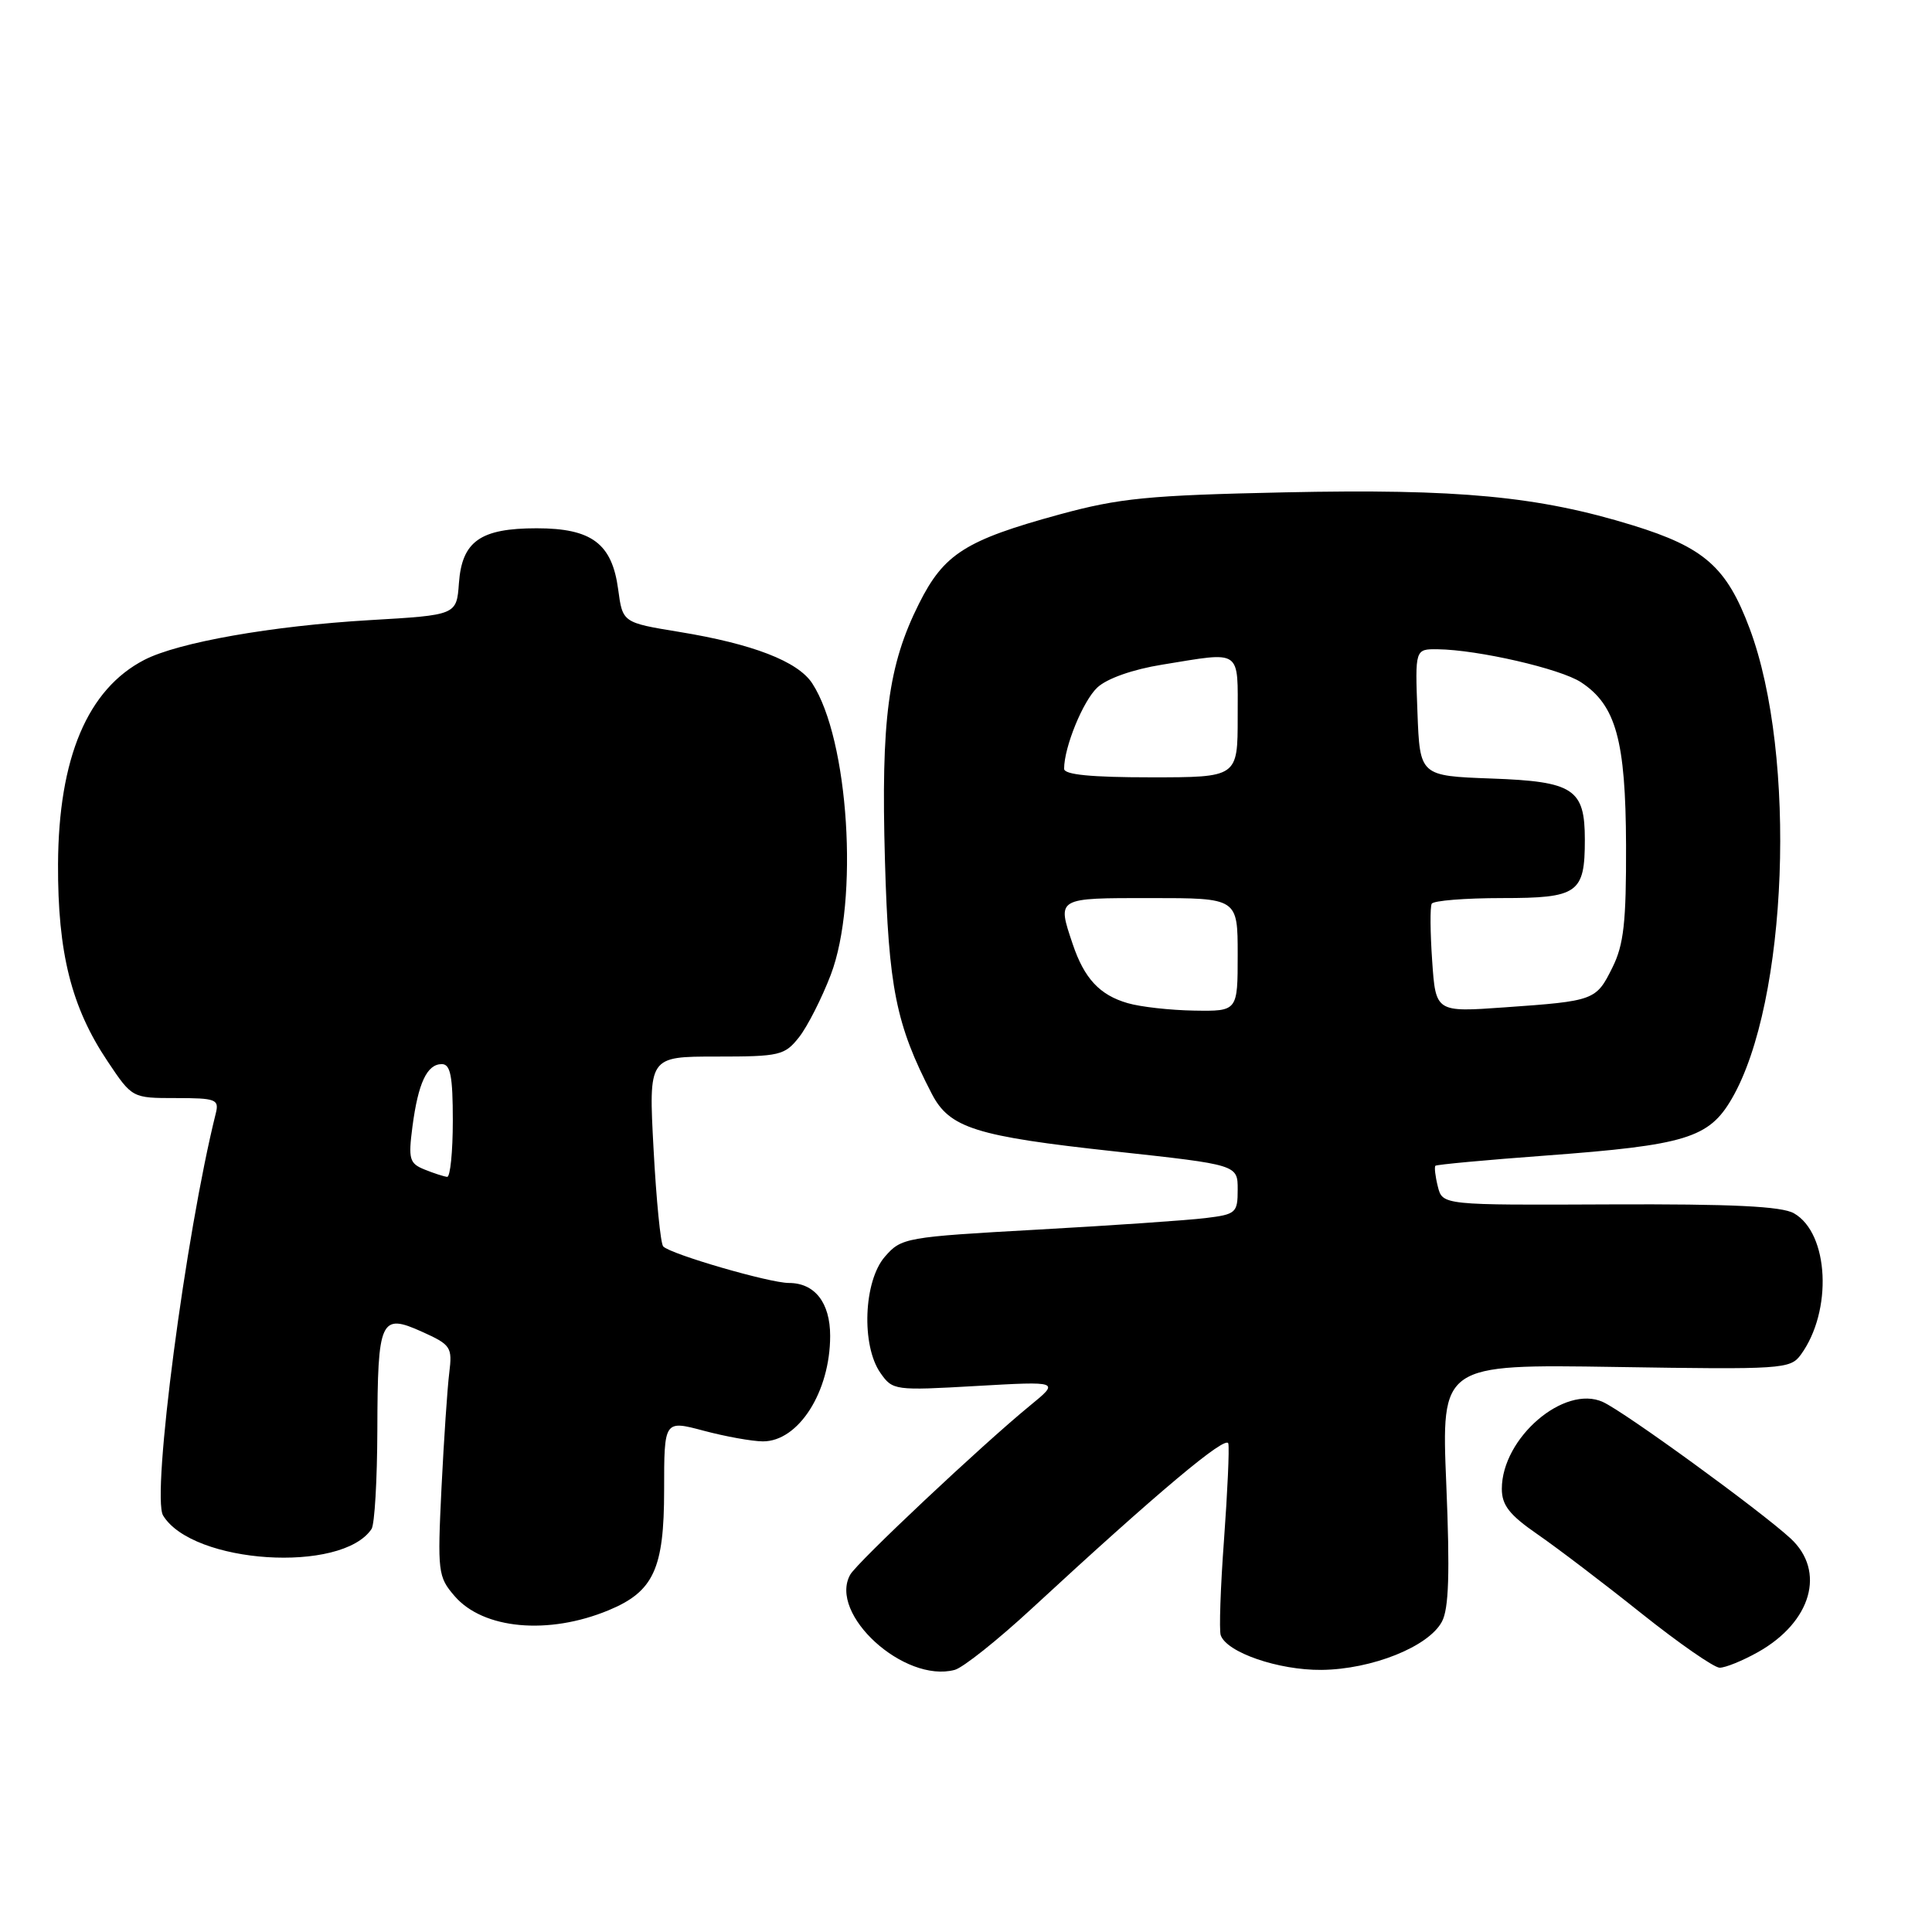 <?xml version="1.0" encoding="UTF-8" standalone="no"?>
<!DOCTYPE svg PUBLIC "-//W3C//DTD SVG 1.1//EN" "http://www.w3.org/Graphics/SVG/1.1/DTD/svg11.dtd" >
<svg xmlns="http://www.w3.org/2000/svg" xmlns:xlink="http://www.w3.org/1999/xlink" version="1.1" viewBox="0 0 256 256">
 <g >
 <path fill="currentColor"
d=" M 136.74 213.12 C 153.38 197.74 162.51 190.08 162.76 191.28 C 162.91 191.95 162.65 197.68 162.19 204.00 C 161.72 210.32 161.53 216.03 161.75 216.67 C 162.54 218.96 169.41 221.32 175.10 221.27 C 181.78 221.20 189.29 218.20 191.06 214.88 C 191.98 213.18 192.13 208.45 191.64 196.67 C 190.98 180.77 190.98 180.77 214.07 181.13 C 236.11 181.48 237.22 181.41 238.60 179.53 C 242.85 173.73 242.36 163.42 237.71 160.77 C 236.10 159.84 229.53 159.52 213.32 159.59 C 191.14 159.69 191.14 159.69 190.52 157.22 C 190.18 155.87 190.04 154.63 190.20 154.47 C 190.37 154.31 196.93 153.70 204.79 153.12 C 223.38 151.74 226.45 150.80 229.48 145.57 C 236.90 132.79 238.13 100.12 231.84 83.29 C 228.79 75.14 225.84 72.54 216.36 69.61 C 203.83 65.75 193.29 64.75 170.20 65.24 C 152.11 65.63 148.35 66.00 140.38 68.17 C 127.92 71.58 125.07 73.39 121.76 80.01 C 117.68 88.16 116.73 95.32 117.26 114.00 C 117.74 130.88 118.71 135.74 123.46 144.92 C 125.82 149.48 129.26 150.56 147.75 152.57 C 164.00 154.34 164.00 154.34 164.00 157.61 C 164.00 160.71 163.78 160.91 159.75 161.40 C 157.41 161.69 147.40 162.38 137.50 162.93 C 119.95 163.91 119.44 164.00 117.25 166.52 C 114.43 169.76 114.11 178.28 116.66 181.92 C 118.28 184.24 118.54 184.27 129.37 183.65 C 140.43 183.02 140.43 183.02 136.47 186.26 C 130.17 191.41 113.58 207.01 112.66 208.65 C 109.73 213.86 119.80 223.05 126.50 221.27 C 127.60 220.98 132.21 217.31 136.74 213.12 Z  M 232.95 218.91 C 240.04 214.92 241.96 208.18 237.25 203.84 C 233.25 200.16 215.26 187.07 212.39 185.77 C 207.27 183.44 199.01 190.53 199.00 197.27 C 199.00 199.45 200.01 200.73 203.68 203.27 C 206.26 205.05 212.45 209.75 217.43 213.73 C 222.42 217.71 227.11 220.97 227.86 220.98 C 228.61 220.99 230.90 220.06 232.95 218.91 Z  M 80.66 213.36 C 86.61 210.89 88.00 207.87 88.00 197.46 C 88.00 188.18 88.00 188.18 93.25 189.58 C 96.14 190.35 99.66 190.98 101.08 190.99 C 105.80 191.01 110.00 184.43 110.00 177.01 C 110.00 172.61 107.96 170.00 104.53 170.00 C 101.96 170.00 88.86 166.19 87.88 165.16 C 87.53 164.80 86.96 158.99 86.60 152.25 C 85.94 140.00 85.94 140.00 94.90 140.00 C 103.34 140.00 103.97 139.85 105.89 137.42 C 107.00 136.00 108.89 132.28 110.08 129.17 C 113.84 119.31 112.47 97.95 107.62 90.54 C 105.71 87.63 99.74 85.32 90.00 83.73 C 82.50 82.50 82.50 82.50 81.91 78.09 C 81.10 72.02 78.40 70.00 71.11 70.00 C 63.65 70.00 61.21 71.72 60.81 77.27 C 60.50 81.50 60.50 81.50 49.00 82.17 C 36.02 82.93 23.60 85.12 19.12 87.44 C 11.60 91.33 7.76 100.42 7.69 114.50 C 7.64 126.23 9.45 133.46 14.25 140.62 C 17.51 145.50 17.51 145.50 23.30 145.50 C 28.60 145.50 29.05 145.67 28.60 147.50 C 24.60 163.50 20.05 198.23 21.61 200.81 C 25.51 207.23 45.29 208.51 49.23 202.60 C 49.64 202.00 49.98 196.10 50.00 189.50 C 50.04 174.80 50.41 173.98 55.91 176.46 C 59.75 178.19 59.95 178.50 59.53 181.90 C 59.28 183.88 58.82 190.74 58.50 197.15 C 57.96 208.29 58.03 208.93 60.23 211.48 C 64.02 215.89 72.67 216.68 80.66 213.36 Z  M 149.42 132.92 C 145.71 131.85 143.67 129.65 142.14 125.10 C 140.06 118.91 139.92 119.00 152.50 119.00 C 164.00 119.00 164.00 119.00 164.00 126.50 C 164.00 134.00 164.00 134.00 158.25 133.91 C 155.09 133.86 151.11 133.42 149.42 132.92 Z  M 189.77 127.32 C 189.51 123.57 189.48 120.16 189.71 119.75 C 189.93 119.34 194.13 119.00 199.02 119.00 C 209.10 119.00 210.00 118.37 210.00 111.26 C 210.00 104.53 208.51 103.55 197.65 103.16 C 188.14 102.81 188.14 102.81 187.82 94.40 C 187.50 86.00 187.50 86.00 190.50 86.03 C 195.86 86.10 206.76 88.61 209.49 90.40 C 214.12 93.44 215.41 98.09 215.46 112.00 C 215.49 122.21 215.16 125.18 213.65 128.21 C 211.49 132.56 211.29 132.64 199.37 133.48 C 190.24 134.13 190.24 134.13 189.77 127.32 Z  M 141.00 101.87 C 141.00 99.00 143.50 92.88 145.40 91.10 C 146.67 89.91 150.08 88.70 154.00 88.07 C 164.66 86.34 164.00 85.88 164.00 95.00 C 164.00 103.00 164.00 103.00 152.50 103.00 C 144.59 103.00 141.00 102.65 141.00 101.87 Z  M 56.26 154.97 C 54.25 154.16 54.09 153.60 54.65 149.29 C 55.41 143.50 56.58 141.00 58.54 141.00 C 59.69 141.00 60.00 142.58 60.00 148.50 C 60.00 152.62 59.66 155.97 59.25 155.94 C 58.84 155.90 57.49 155.47 56.26 154.97 Z "/>
</g>
</svg>
